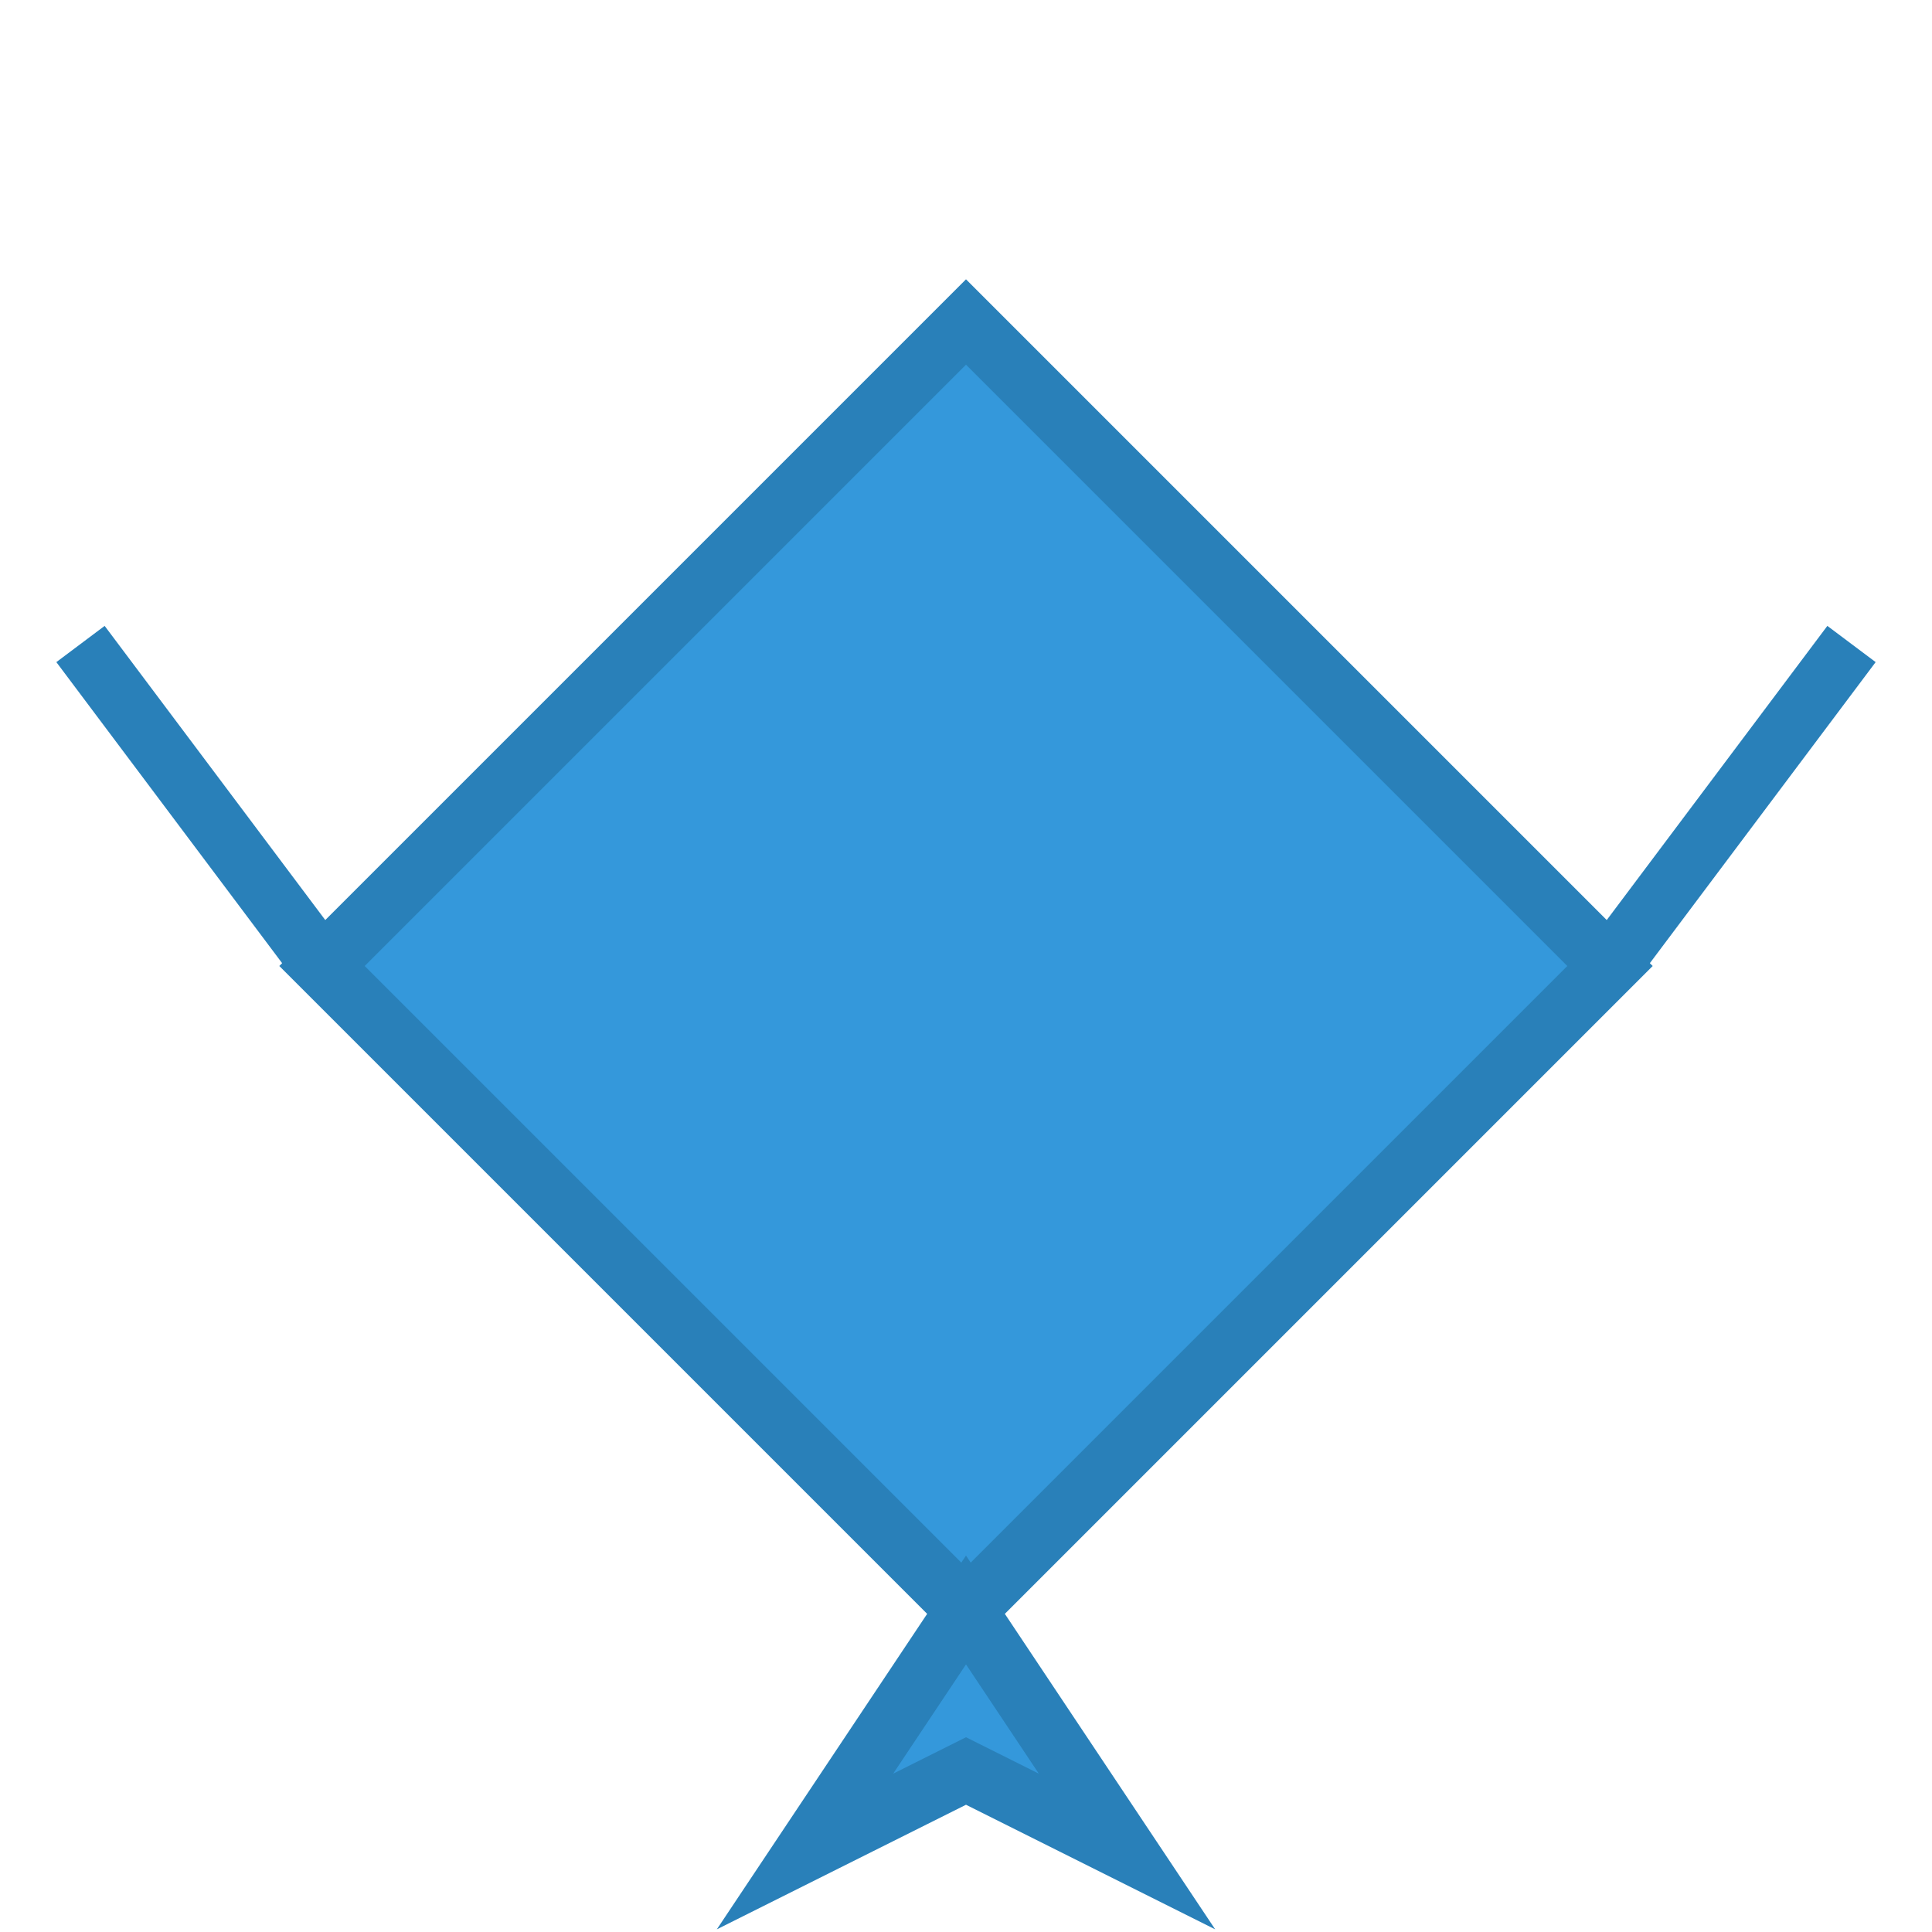 <?xml version="1.0" encoding="UTF-8"?>
<svg xmlns="http://www.w3.org/2000/svg" width="48" height="48" viewBox="0 0 48 48">
    <path d="M24,8 L40,24 L24,40 L8,24 Z M8,24 L2,16 L8,24 M40,24 L46,16 L40,24 M24,40 L28,46 L24,44 L20,46 Z"
          fill="#3498db"
          stroke="#2980b9"
          stroke-width="1.5"/>
</svg> 